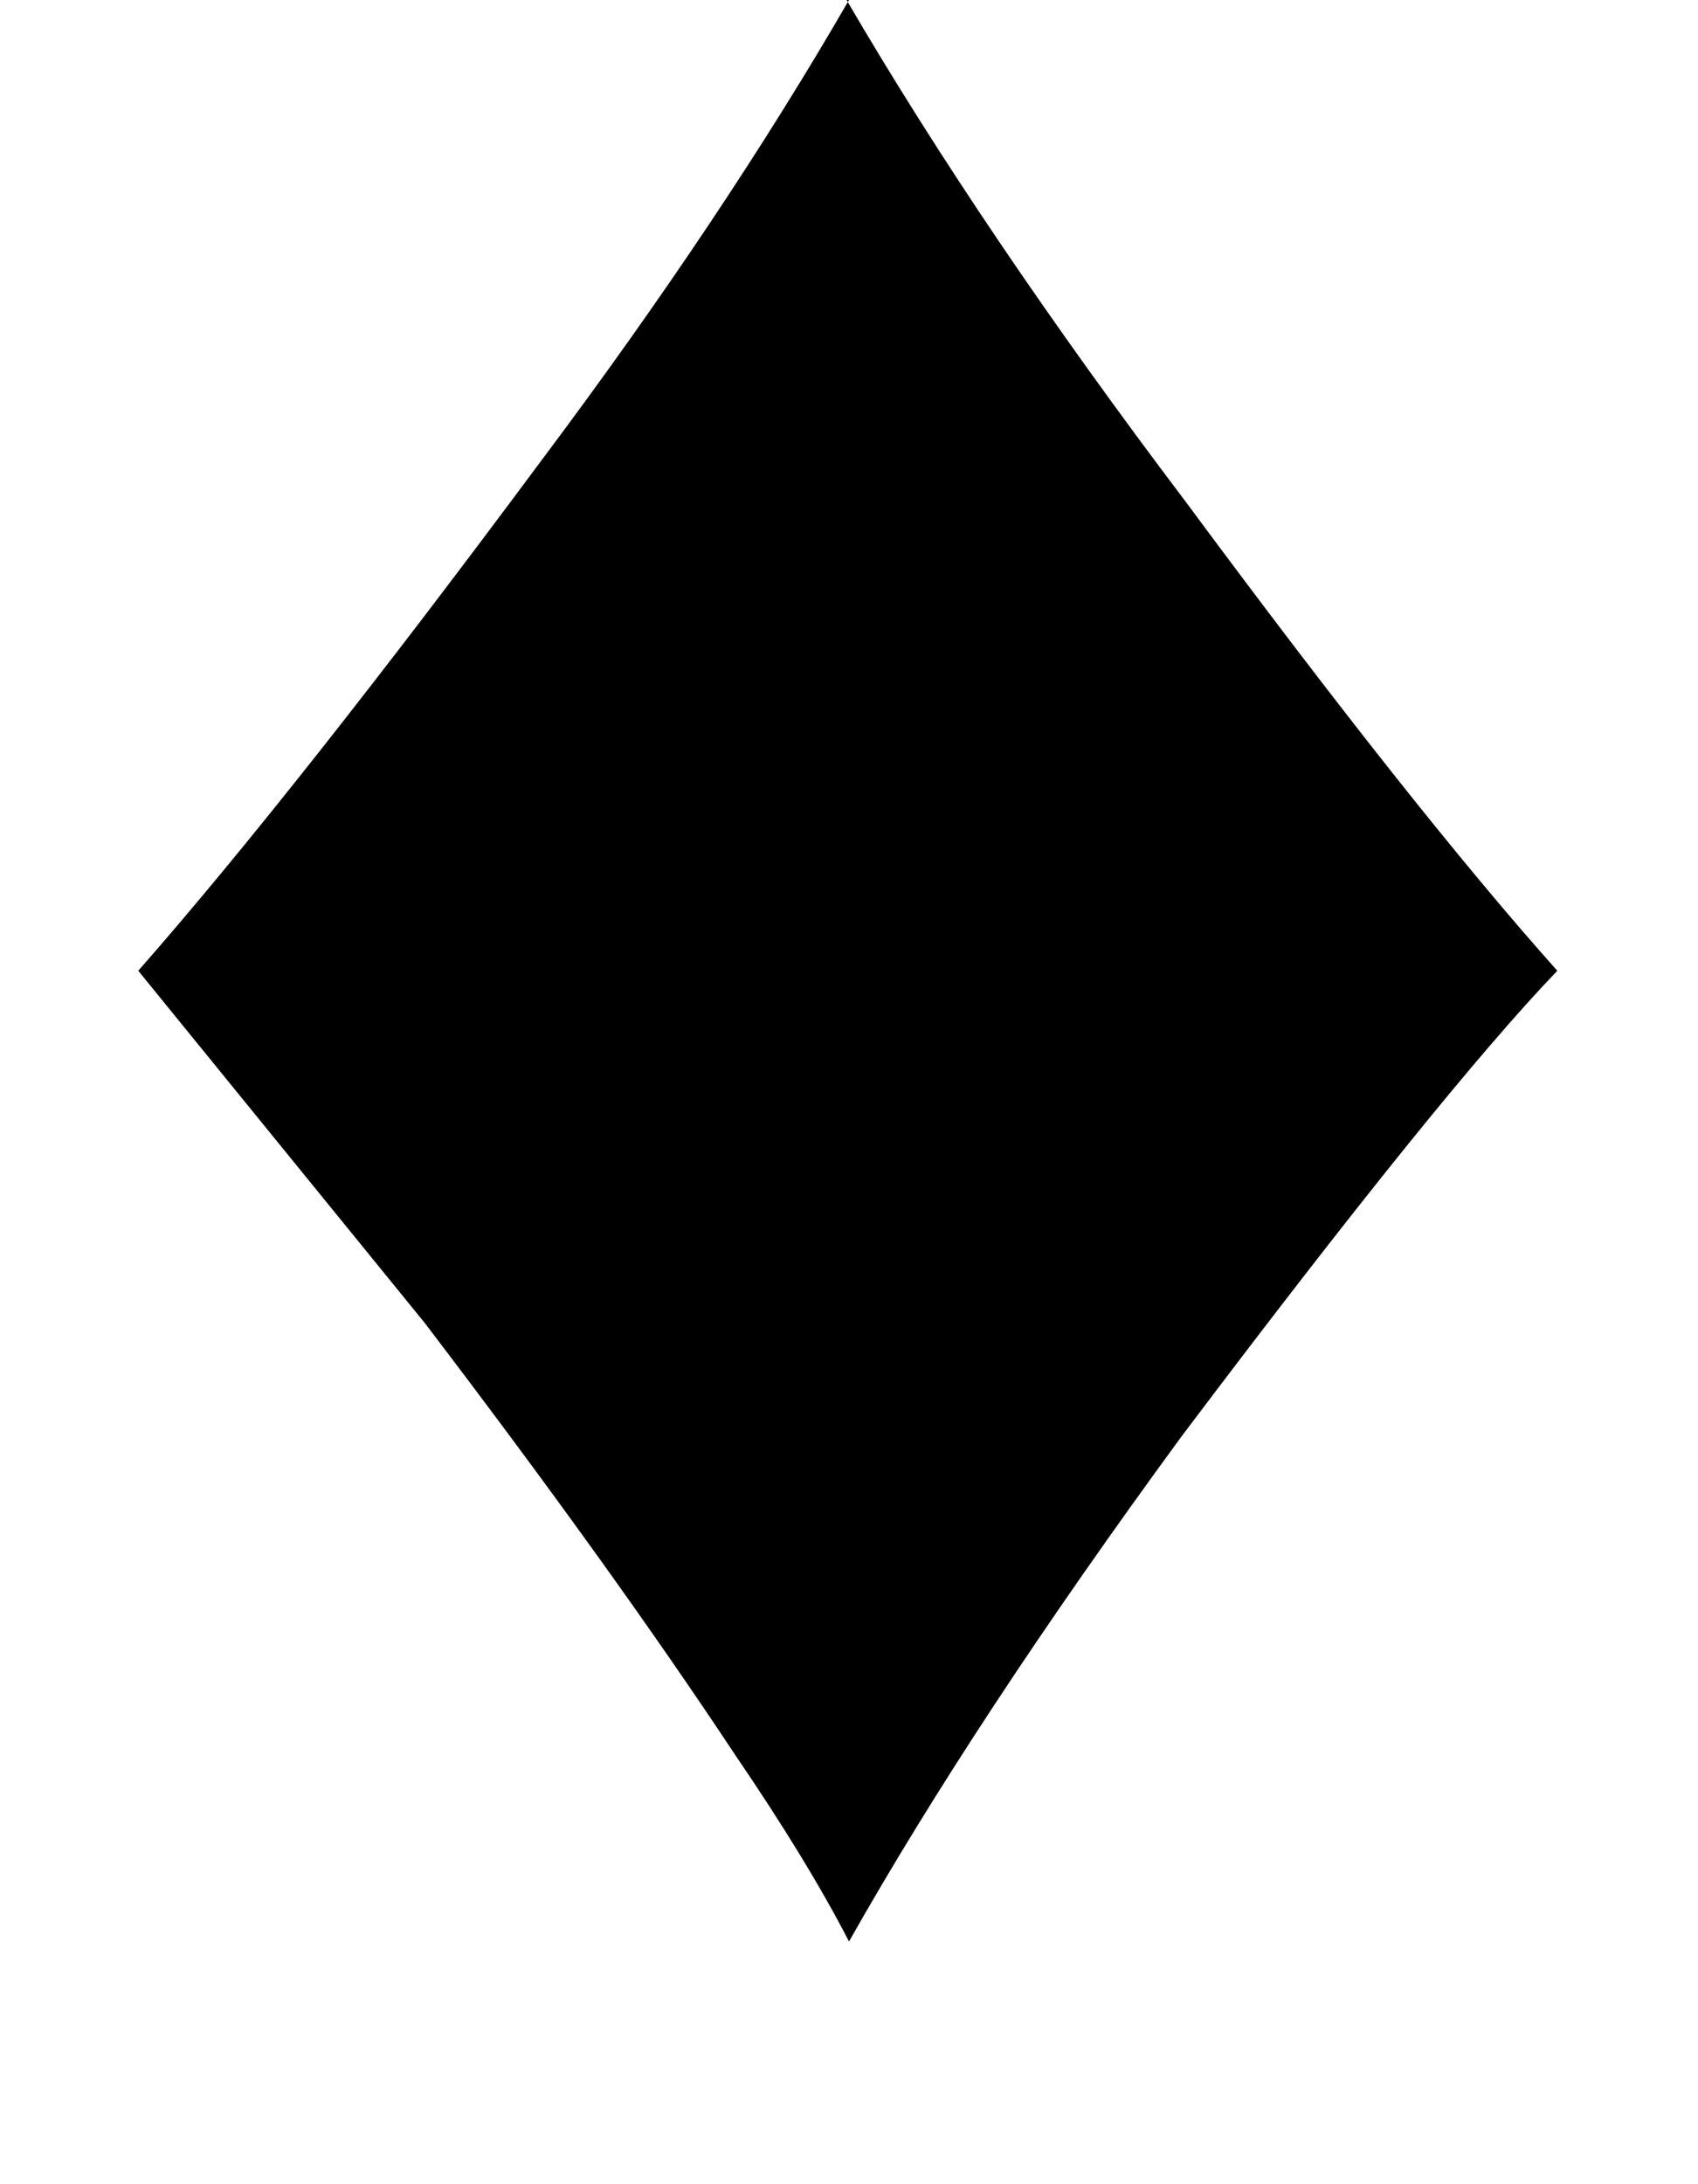 <svg viewBox="0 0 70 90" xmlns="http://www.w3.org/2000/svg"><path d="M34.9 0q5.6 9.6 14 20.7Q58.3 33.4 64.2 40q-4.8 5-15.5 19.2Q40.2 70.8 35 80q-1.7-3.3-4.7-7.7-5.1-7.7-12.8-17.8L5.7 40q6.5-7.4 16.6-21Q29.8 9 35 0Z"/></svg>